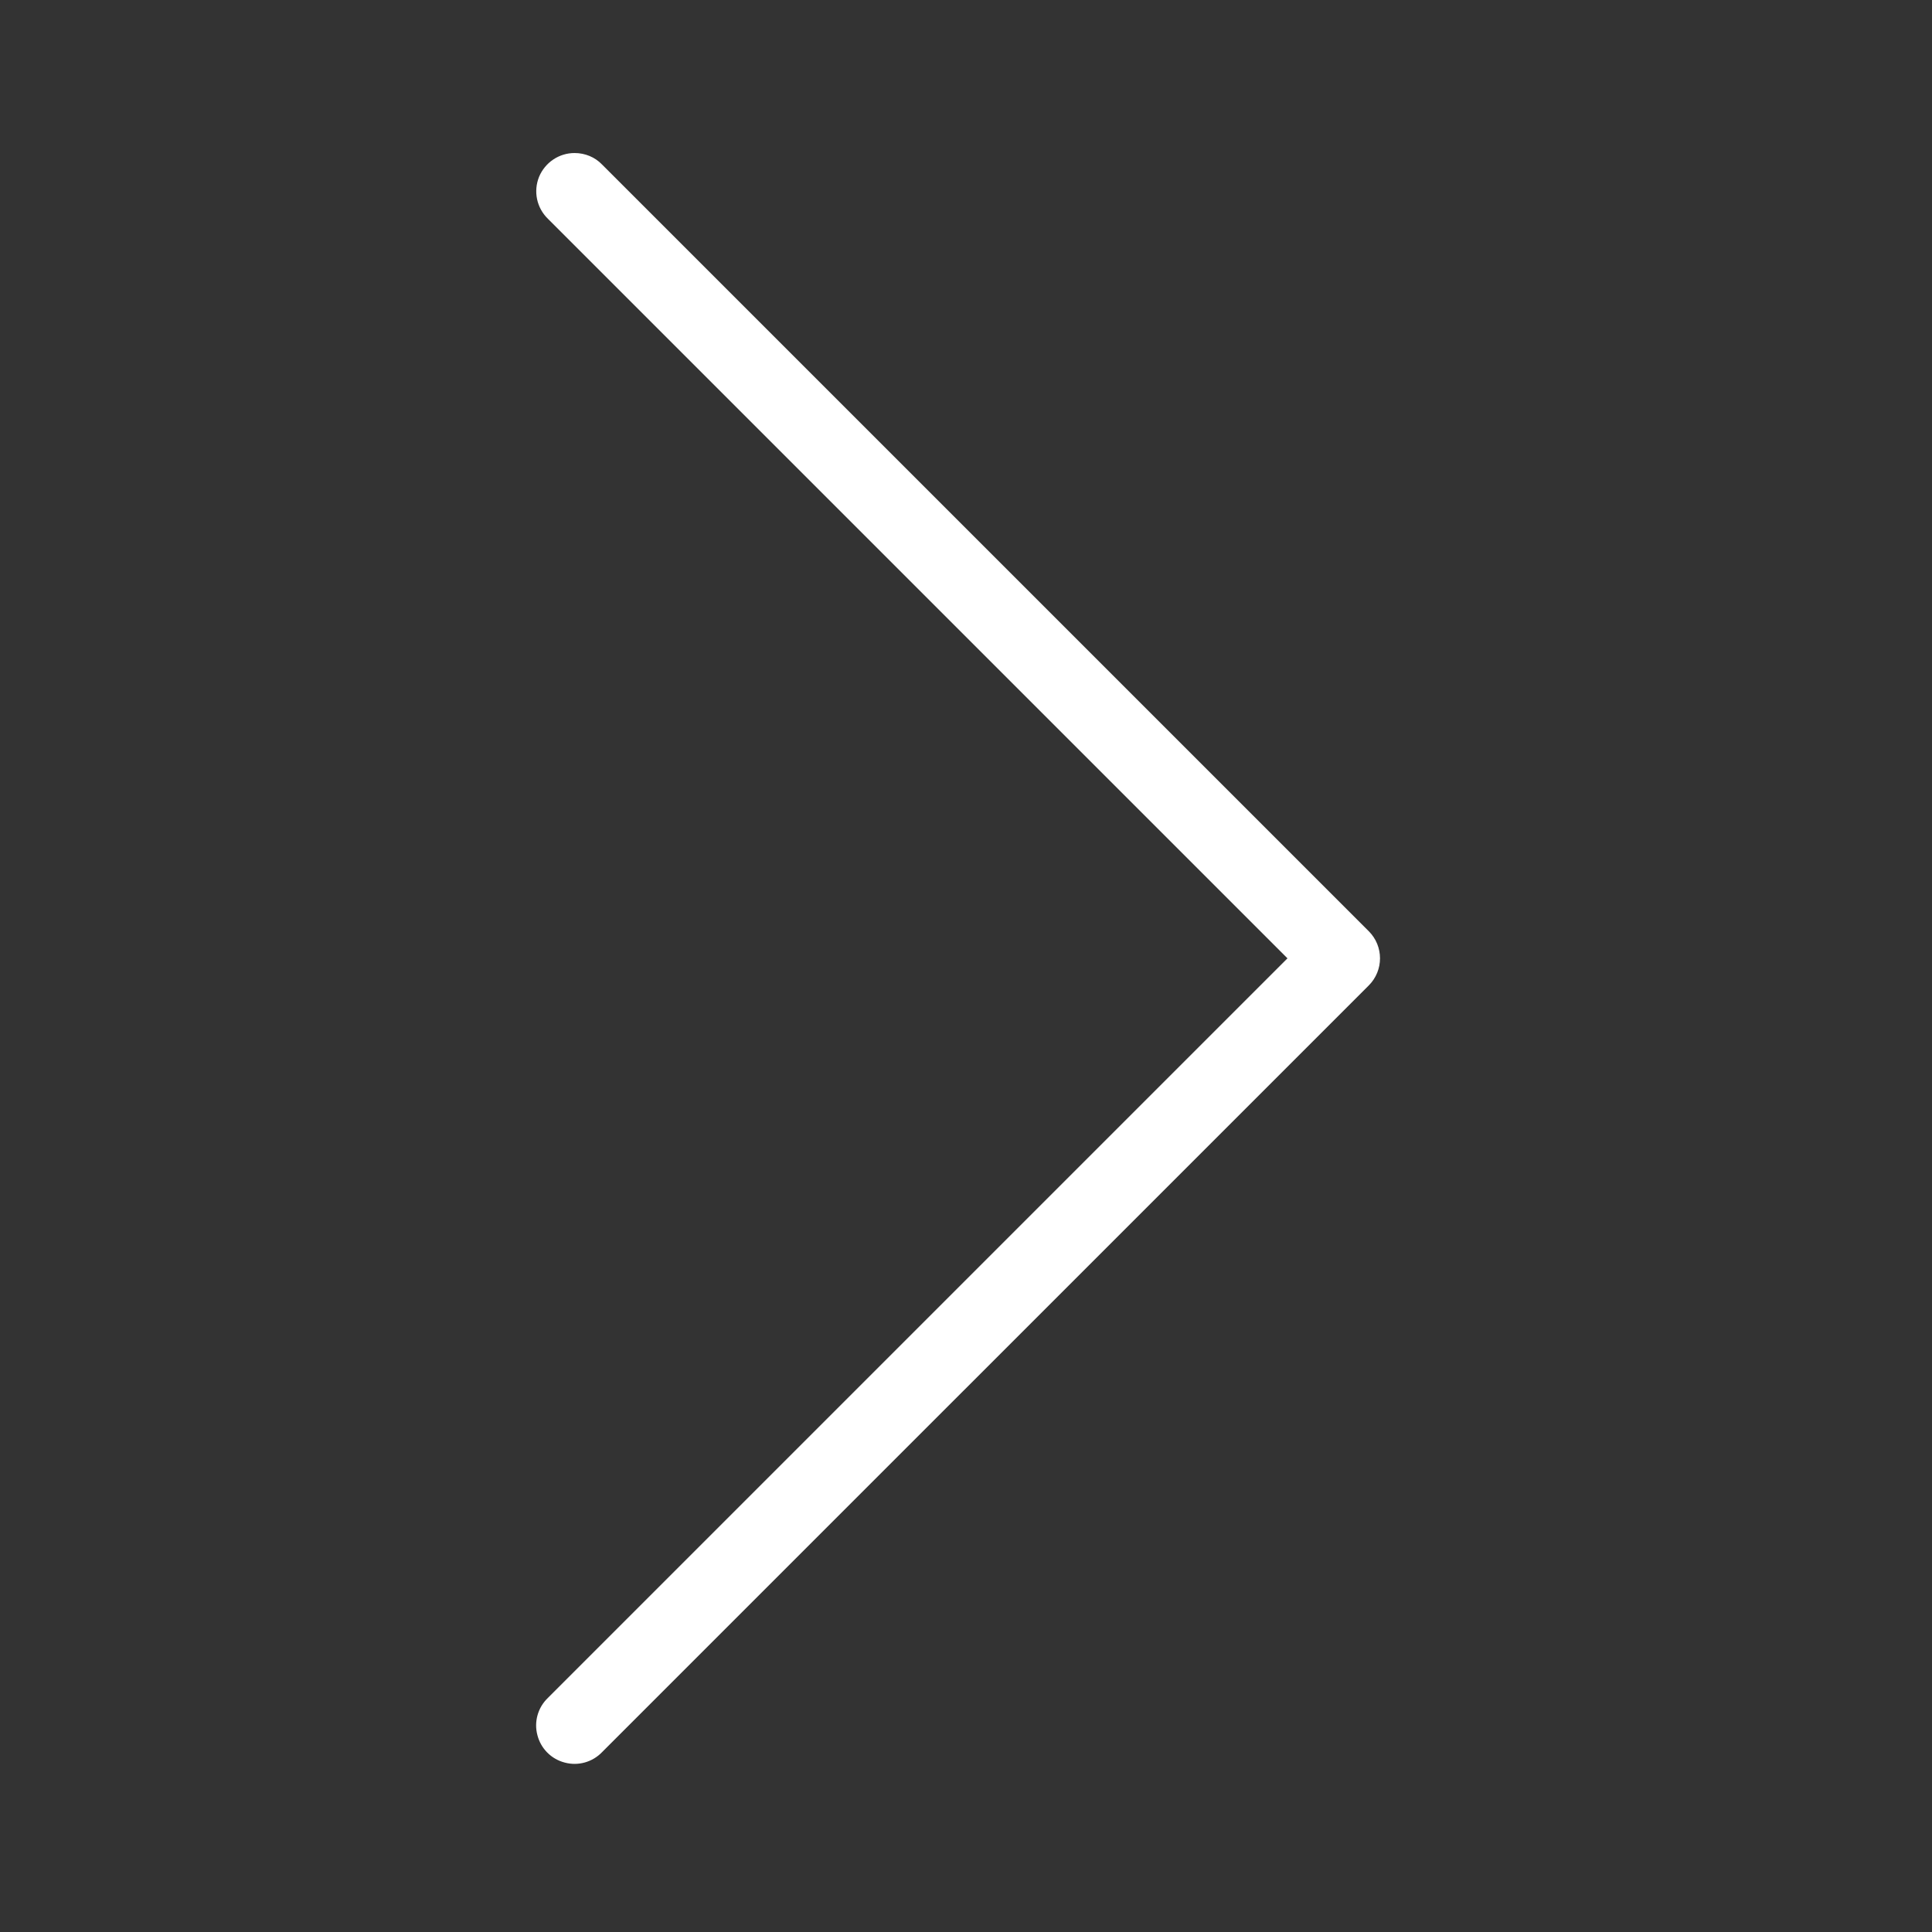 <?xml version="1.0" encoding="UTF-8"?>
<svg xmlns="http://www.w3.org/2000/svg" xmlns:xlink="http://www.w3.org/1999/xlink" width="500pt" height="500pt" viewBox="0 0 500 500" version="1.1">
<rect x="0" y="0" width="500" height="500" fill="#333333" stroke="none"/>
<g id="surface1">
<path style=" stroke:none;fill-rule:nonzero;fill:#FFFFFF;fill-opacity:1;" d="M 148.691 39.605 C 144.664 39.605 141.059 42.047 139.508 45.766 C 137.996 49.527 138.891 53.789 141.797 56.617 L 333.195 248.016 L 141.797 439.414 C 139.199 441.895 138.152 445.613 139.082 449.062 C 139.973 452.551 142.688 455.266 146.176 456.156 C 149.625 457.086 153.344 456.039 155.824 453.441 L 354.238 255.031 C 358.113 251.156 358.113 244.875 354.238 241 L 155.824 42.59 C 153.965 40.652 151.406 39.605 148.691 39.605 Z "/>
</g>
</svg>
